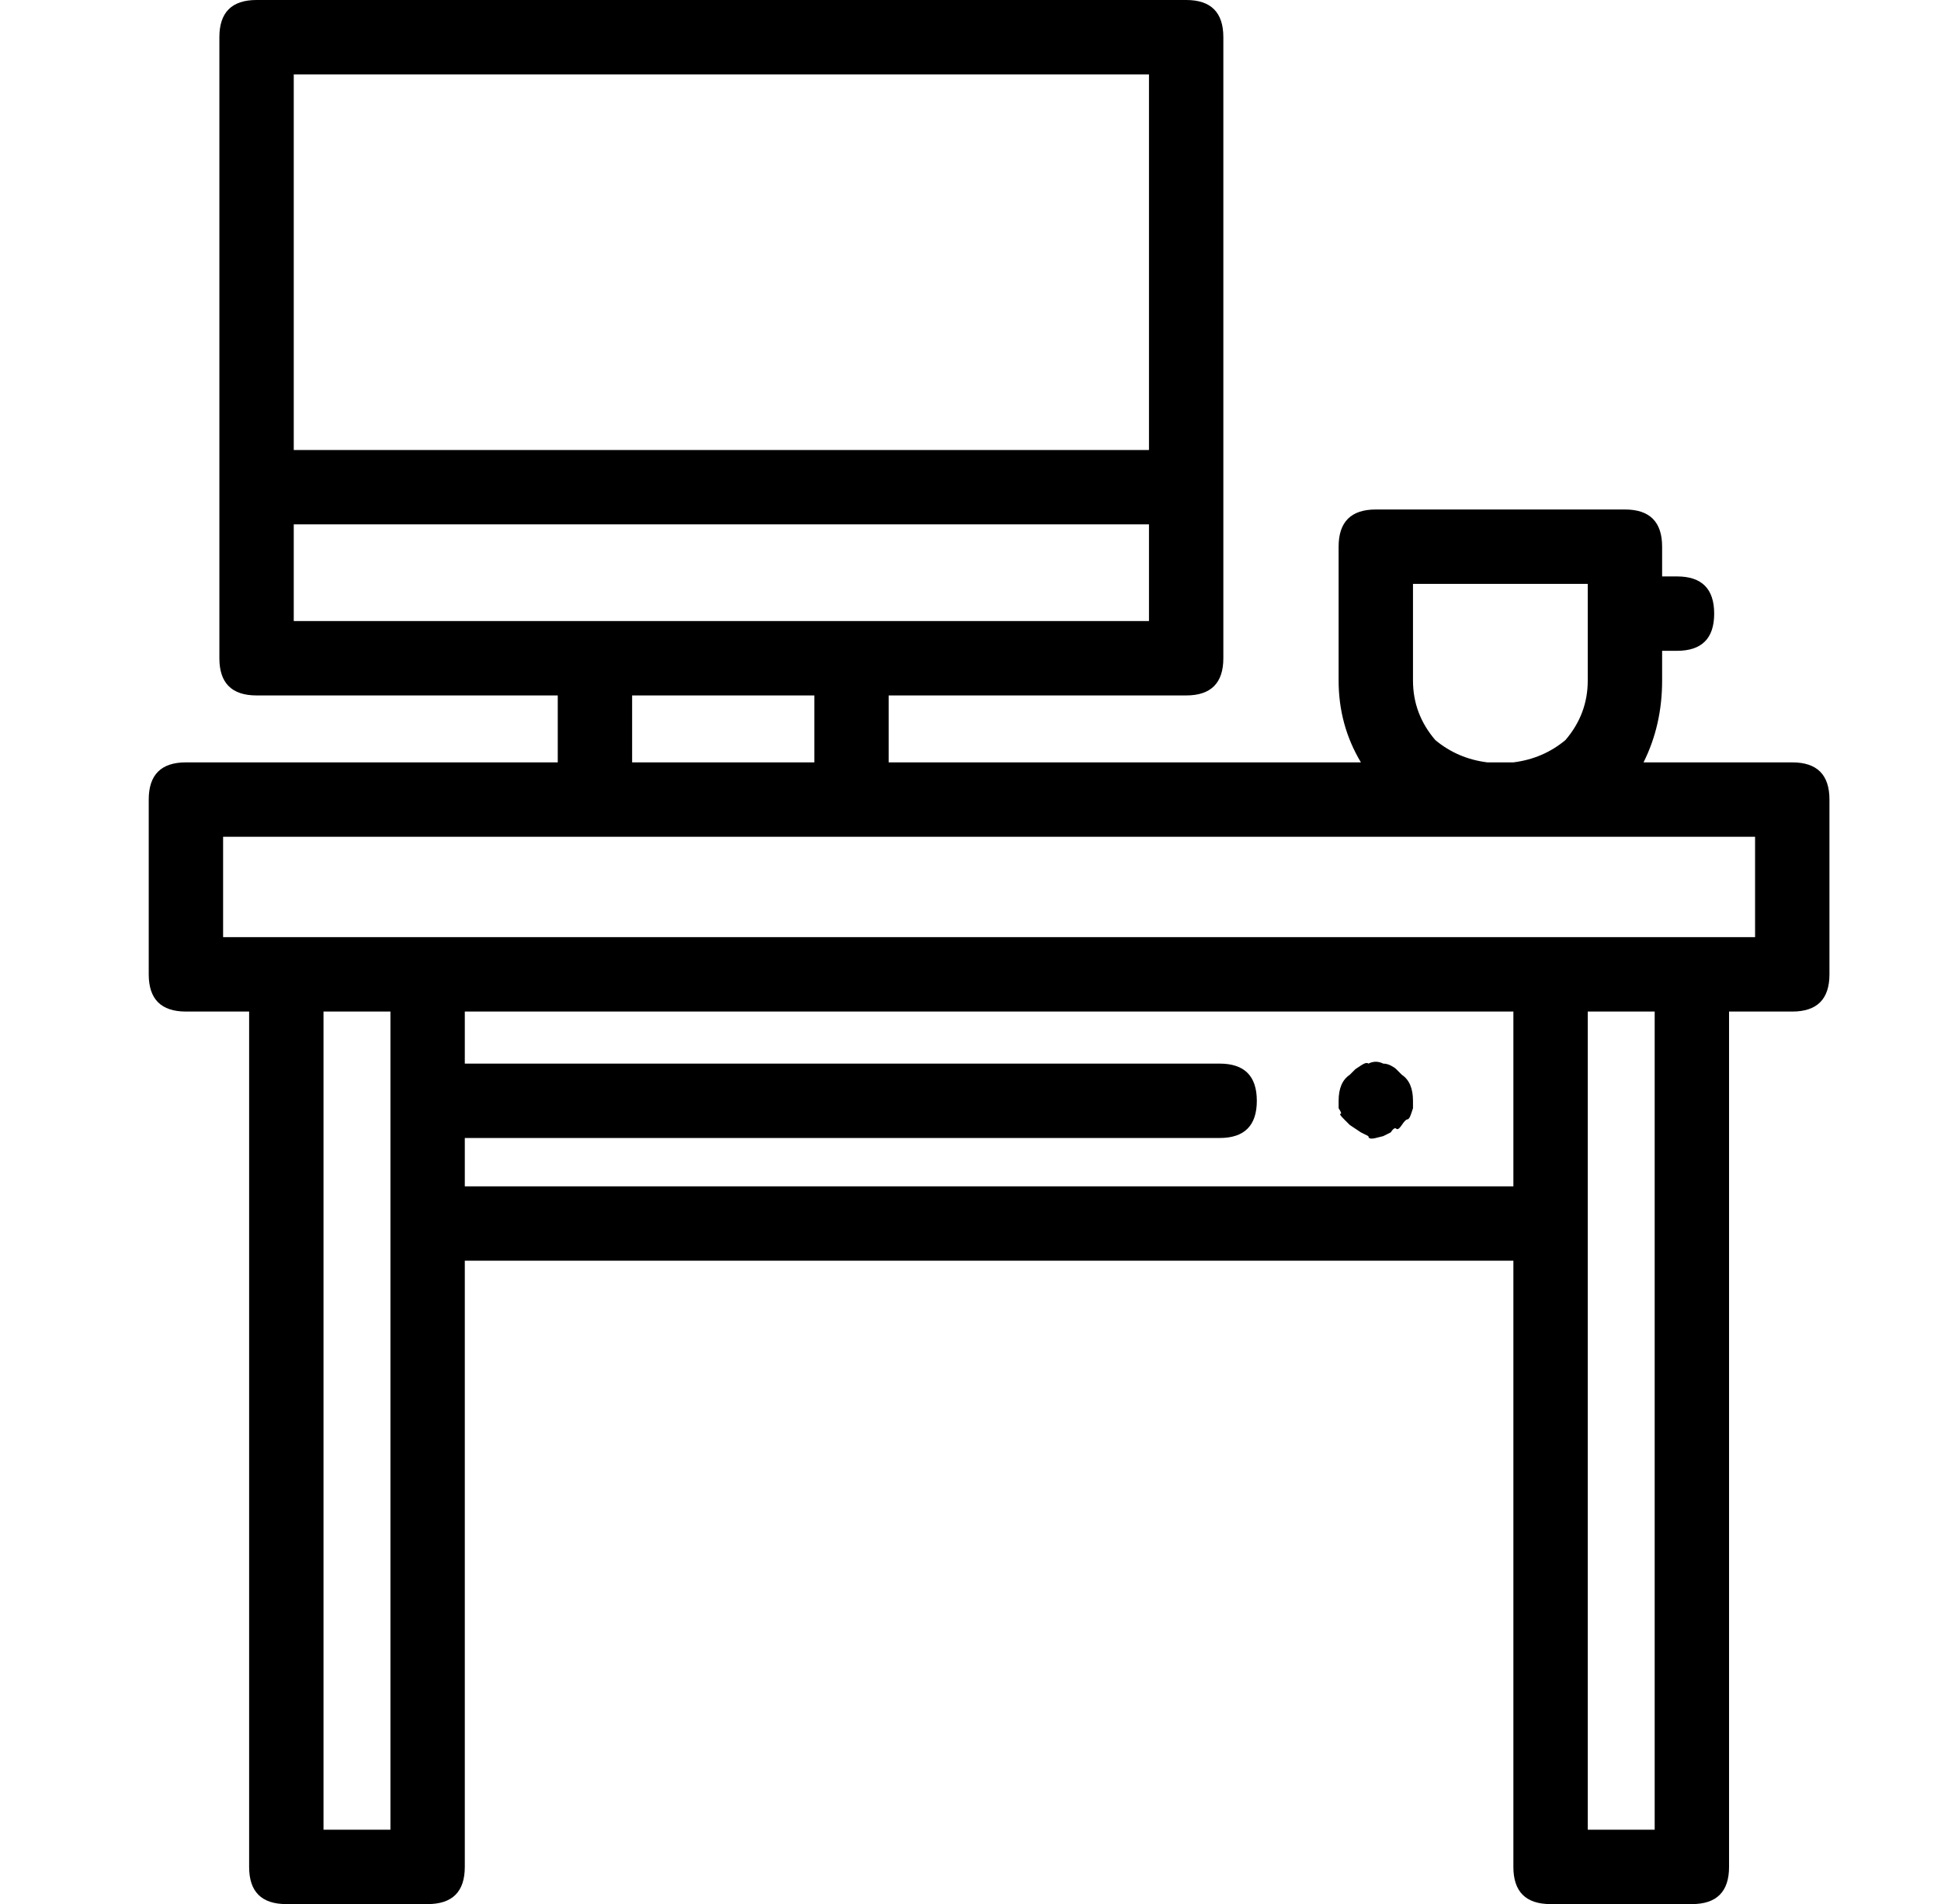 <?xml version="1.0" standalone="no"?>
<!DOCTYPE svg PUBLIC "-//W3C//DTD SVG 1.1//EN" "http://www.w3.org/Graphics/SVG/1.1/DTD/svg11.dtd" >
<svg xmlns="http://www.w3.org/2000/svg" xmlns:xlink="http://www.w3.org/1999/xlink" version="1.1" viewBox="-10 0 522 512">
  <g transform="matrix(1 0 0 -1 0 448)">
   <path fill="currentColor"
d="M367 159q3 -2 3 -7v-2t-0.5 -1.5t-1 -1.5t-1.5 -1.5t-1.5 -1t-1.5 -1l-2 -1t-2 -0.5t-2 0.5l-2 1t-1.5 1t-1.5 1t-1.5 1.5t-1 1.5t-0.5 1.5v2q0 5 3 7l1.5 1.5t1.5 1t2 0.5q2 1 4 0q1 0 2 -0.5t1.5 -1zM472 243q10 0 10 -10v-47q0 -10 -10 -10h-17v-230q0 -10 -10 -10
h-38q-10 0 -10 10v163h-282v-163q0 -10 -10 -10h-38q-10 0 -10 10v230h-17q-10 0 -10 10v47q0 10 10 10h100v18h-81q-10 0 -10 10v167q0 10 10 10h250q10 0 10 -10v-167q0 -10 -10 -10h-80v-18h127q-6 10 -6 22v36q0 10 10 10h67q10 0 10 -10v-8h4q10 0 10 -10t-10 -10h-4
v-8q0 -12 -5 -22h40zM370 291v-26q0 -9 6 -16q6 -5 14 -6h7q8 1 14 6q6 7 6 16v26h-47zM69 428v-101h230v101h-230zM69 281h230v26h-230v-26zM209 261h-49v-18h49v18zM95 -44v220h-18v-220h18zM397 129v47h-282v-14h203q10 0 10 -10t-10 -10h-203v-13h282zM435 -44v220h-18
v-220h18zM462 196v27h-412v-27h412z" />
  </g>

</svg>

